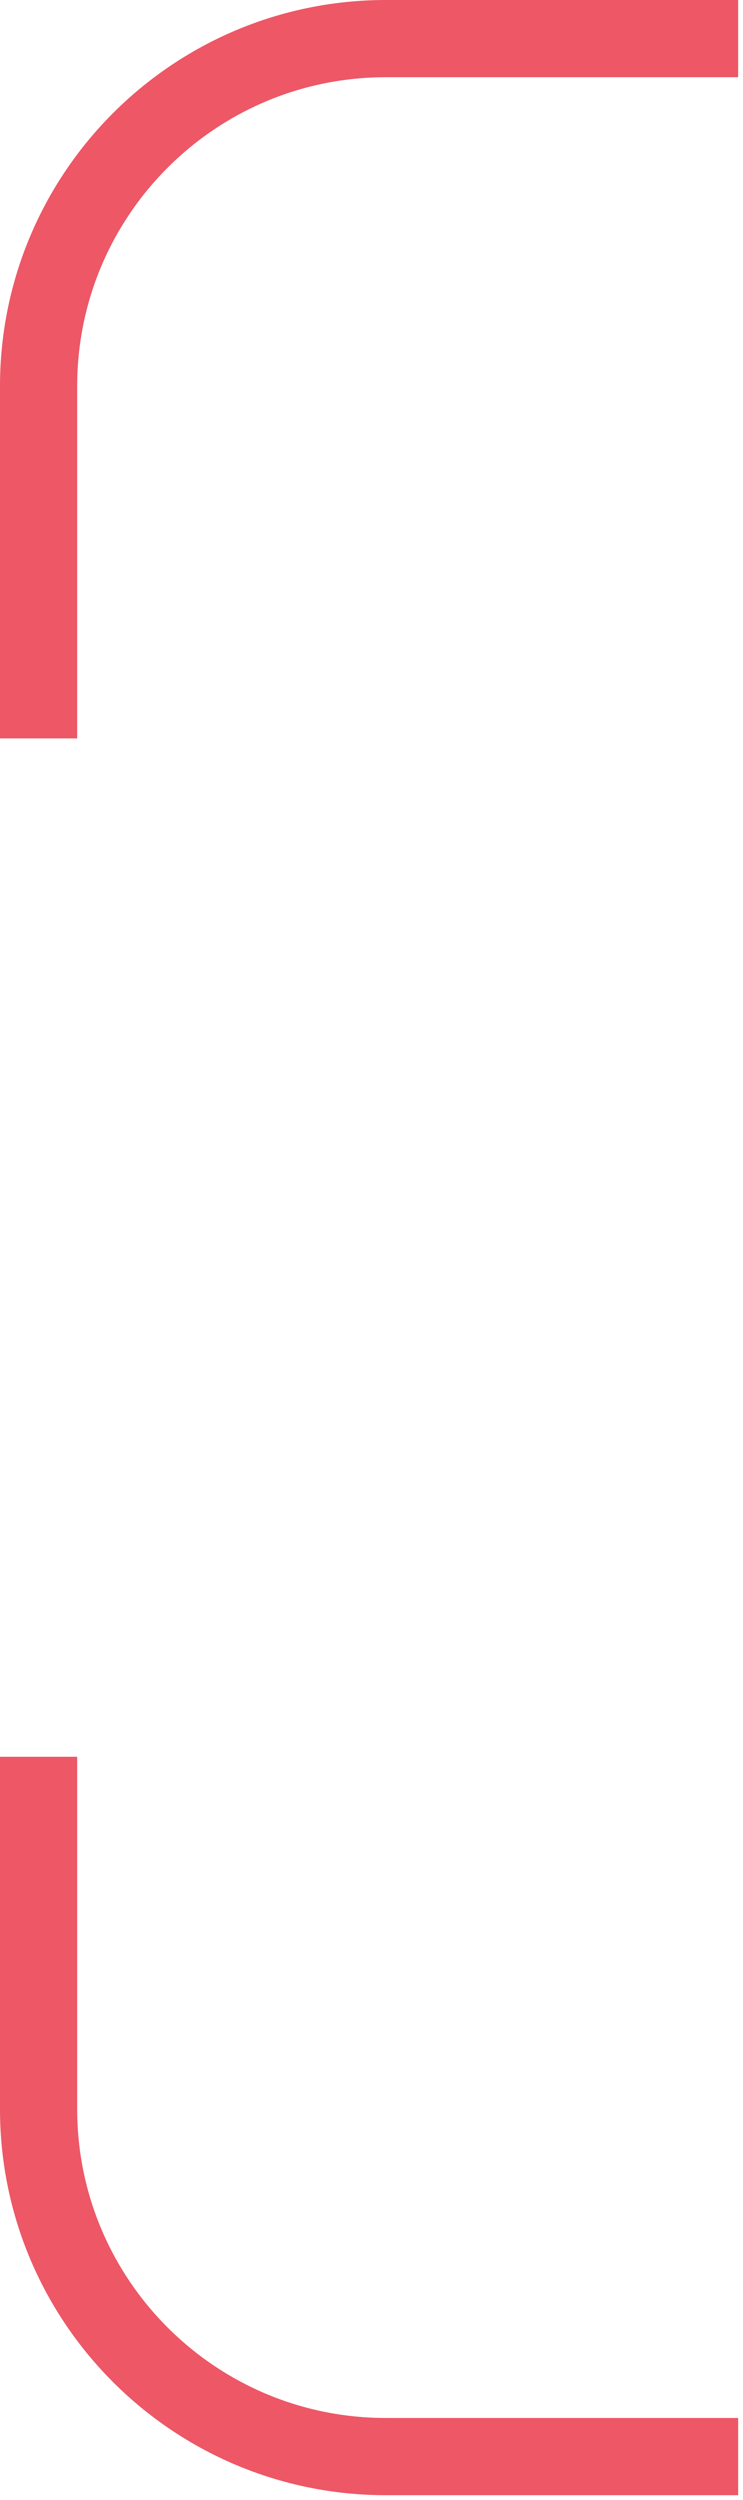 <svg width="77" height="259" viewBox="0 0 77 259" fill="none" xmlns="http://www.w3.org/2000/svg">
<path d="M76.5 4H40C20.118 4 4 20.118 4 40V76.5M4 182L4 218.5C4 238.382 20.118 254.5 40 254.5L76.5 254.5" stroke="#EE5766" stroke-width="8"/>
</svg>
